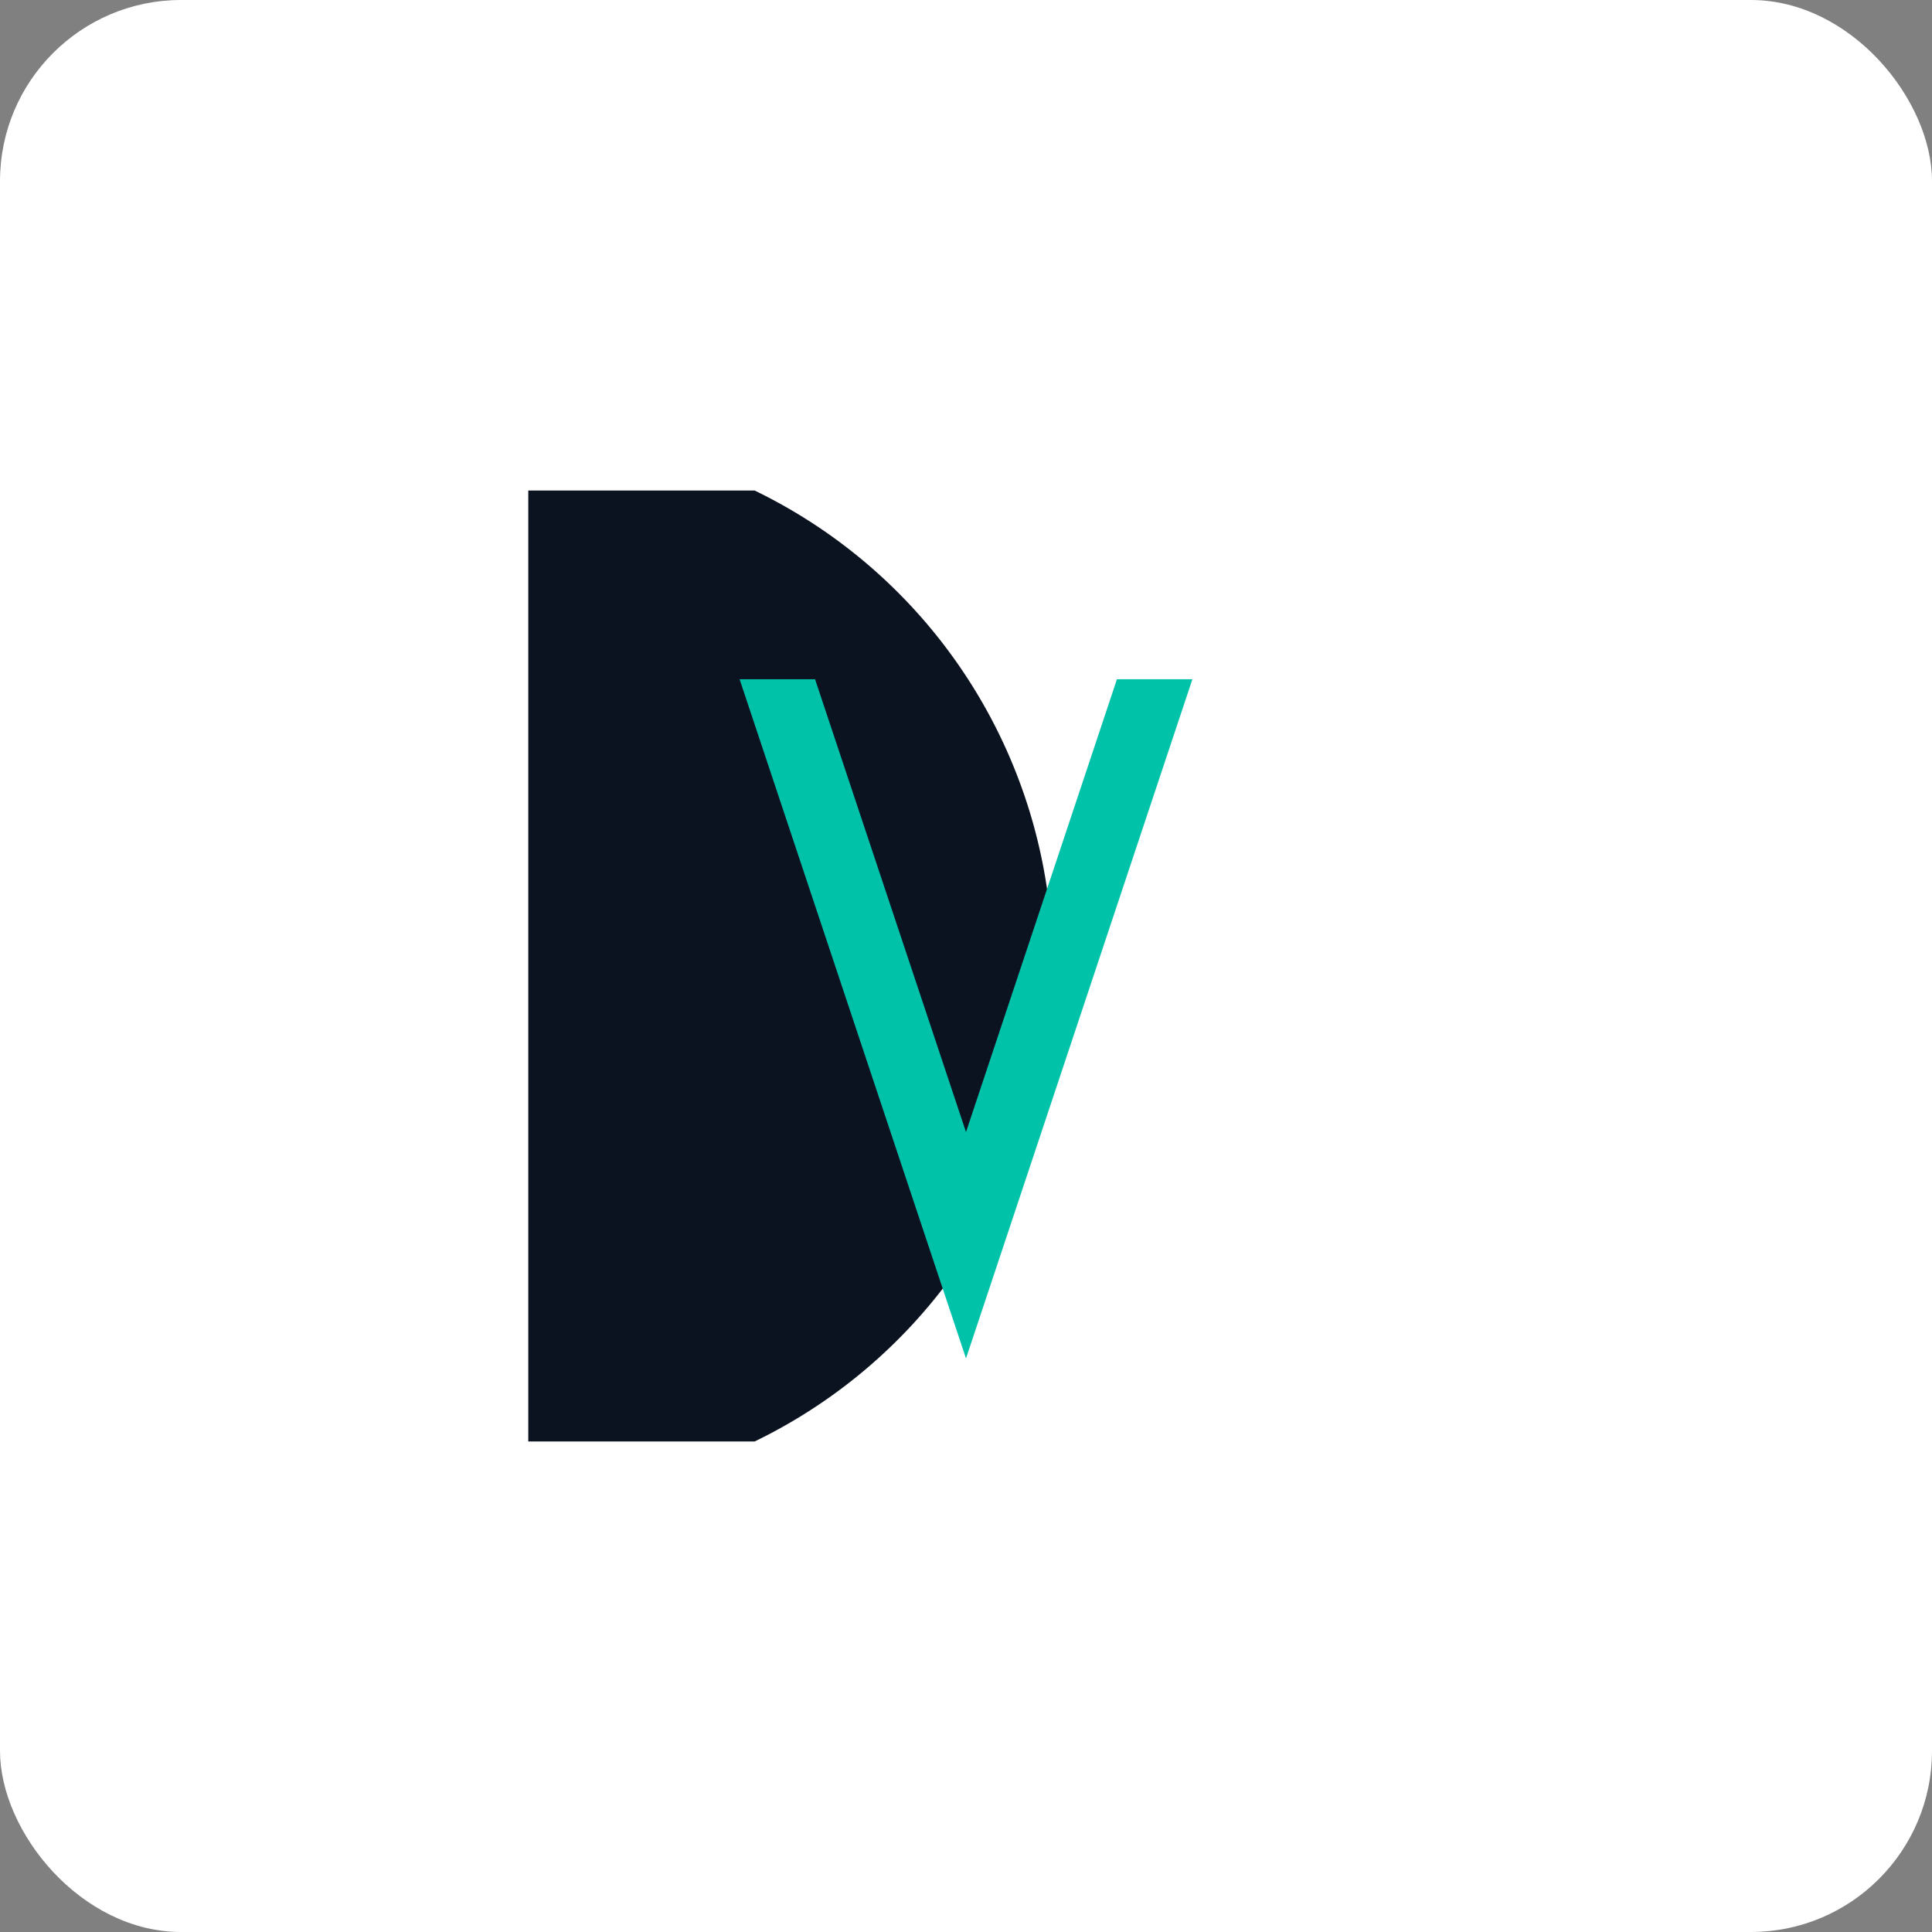 <svg width="512" height="512" viewBox="0 0 512 512" xmlns="http://www.w3.org/2000/svg">
  <rect x="0" y="0" width="512" height="512" fill="#808080" stroke="none"/>
  <rect width="512" height="512" rx="48" fill="#FFFFFF"/>
  <!-- D shape -->
  <path d="M140 130 L200 130 A140 140 0 0 1 200 382 L140 382 Z" fill="#0B1220"/>
  <!-- V shape -->
  <path d="M256 360 L196 180 L216 180 L256 300 L296 180 L316 180 Z" fill="#00C2A8"/>
</svg>
